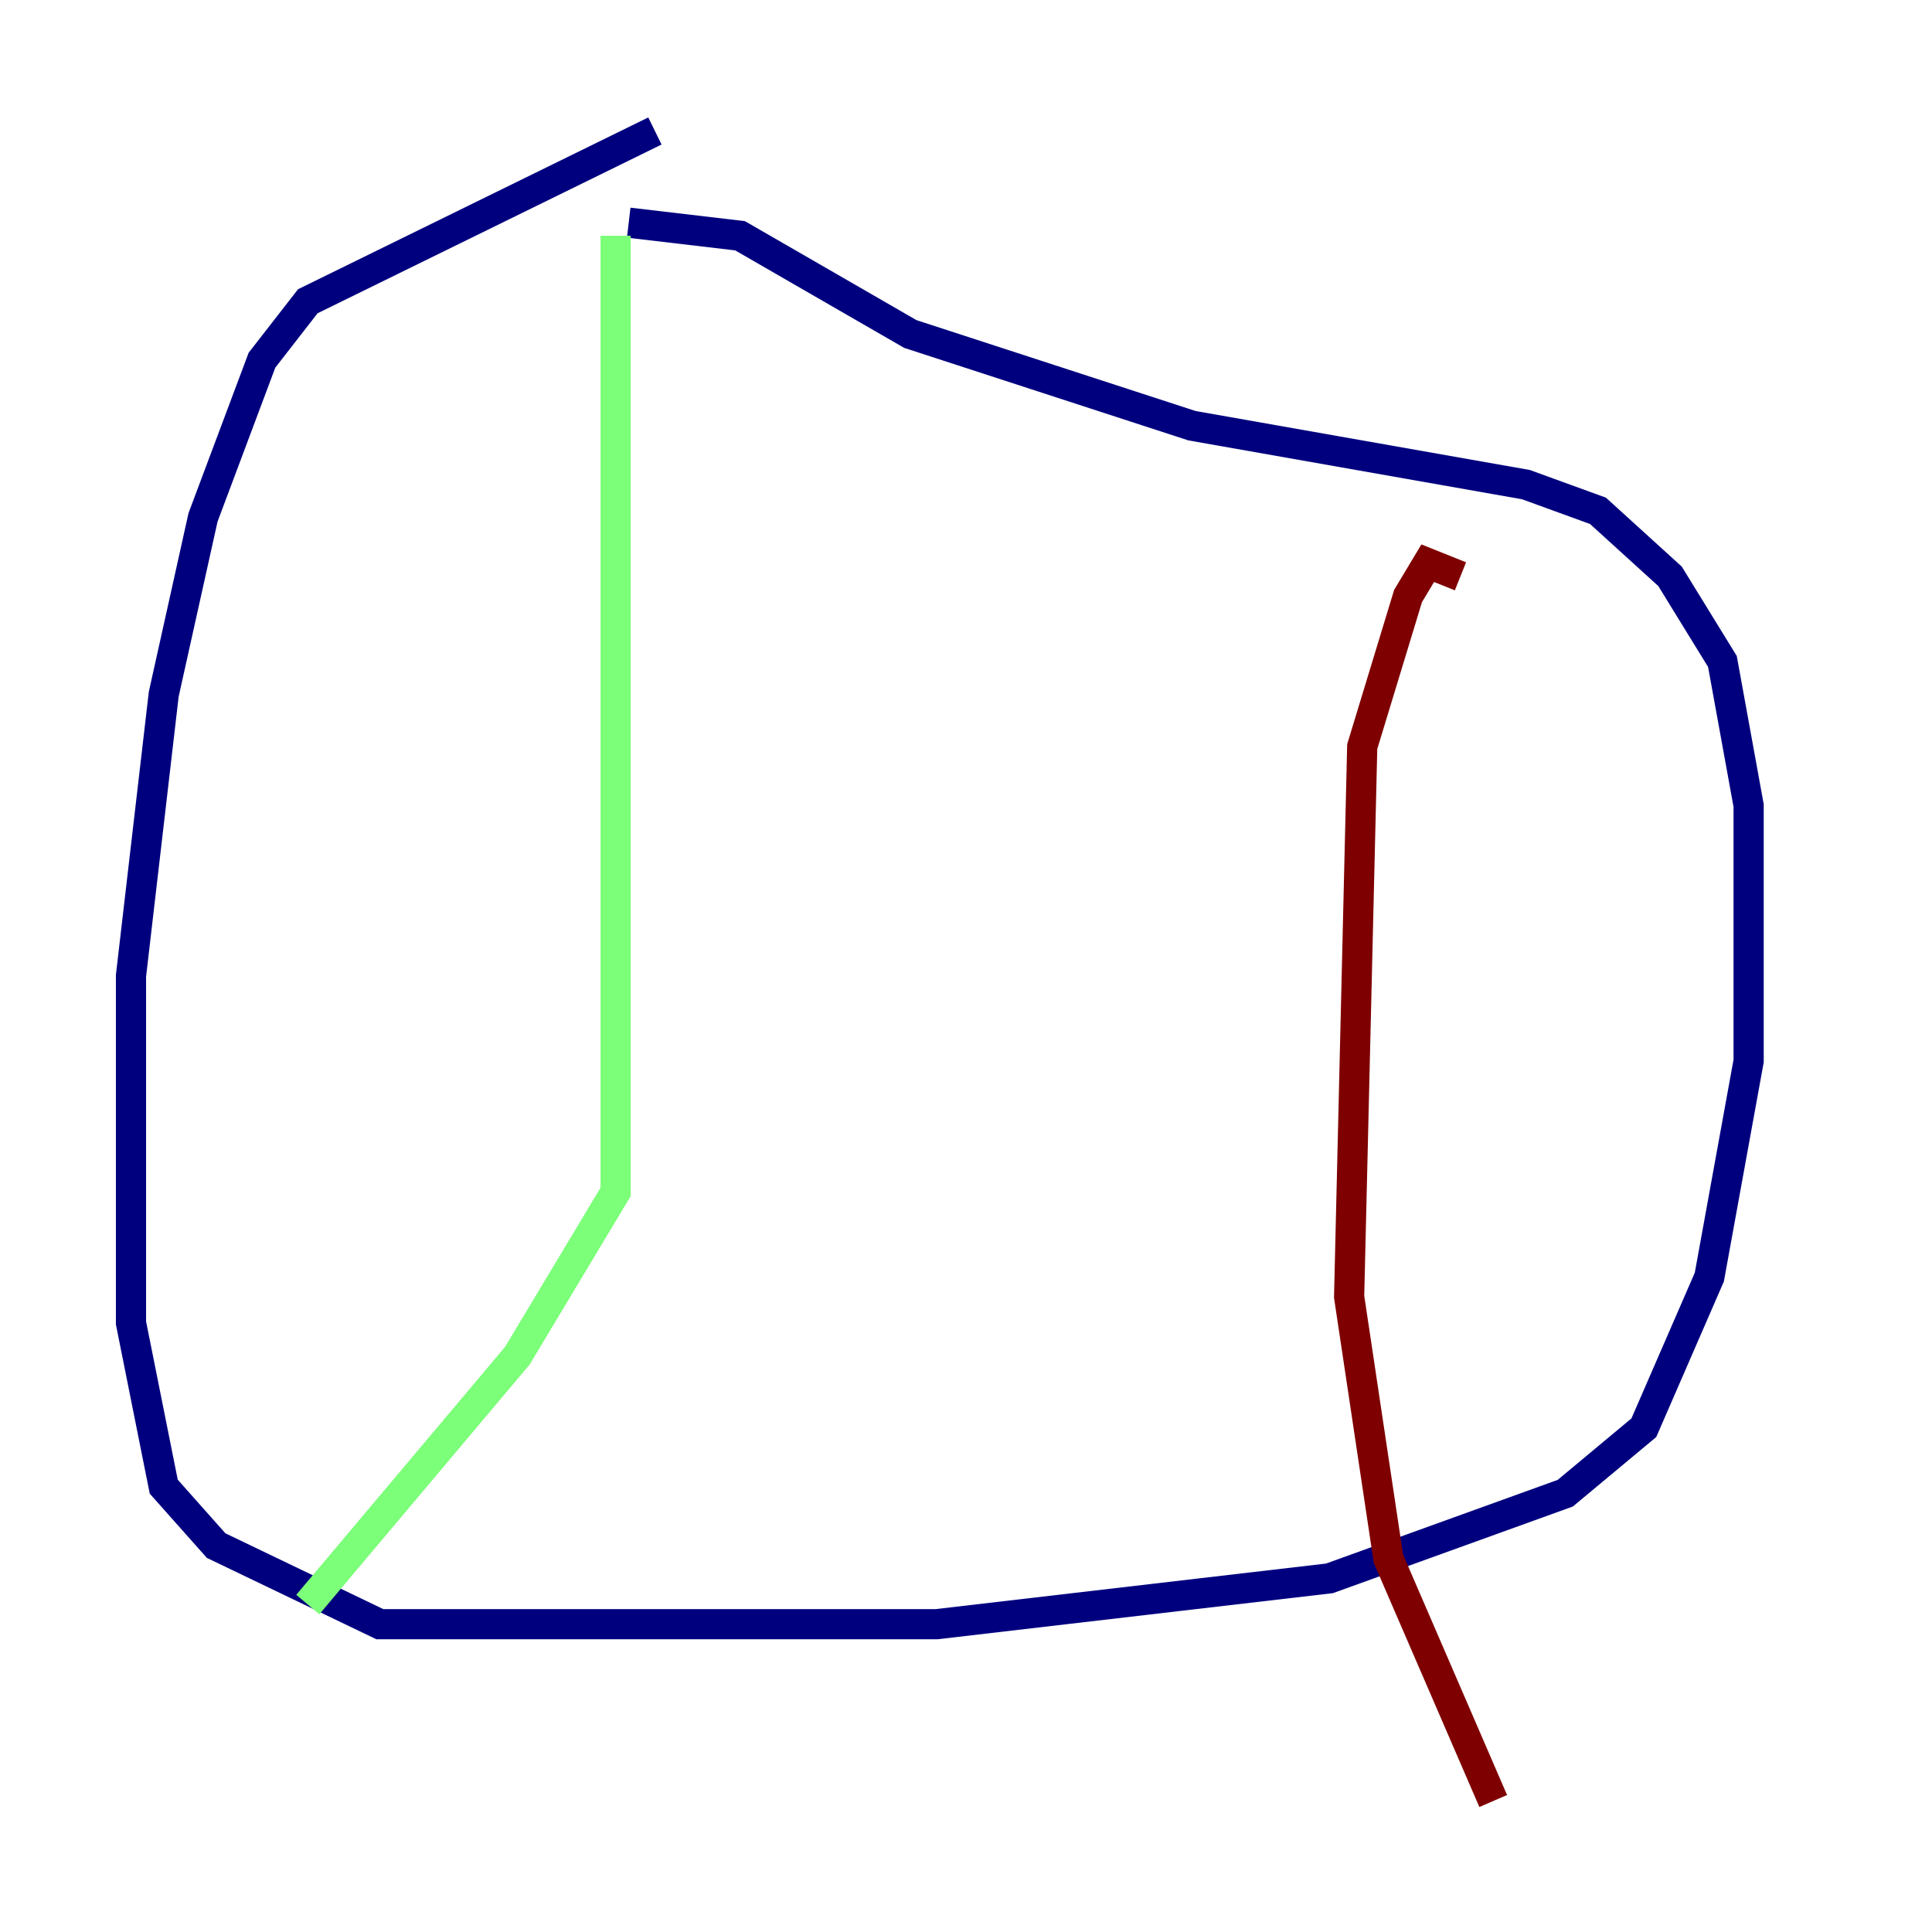 <?xml version="1.0" encoding="utf-8" ?>
<svg baseProfile="tiny" height="128" version="1.2" viewBox="0,0,128,128" width="128" xmlns="http://www.w3.org/2000/svg" xmlns:ev="http://www.w3.org/2001/xml-events" xmlns:xlink="http://www.w3.org/1999/xlink"><defs /><polyline fill="none" points="43.39,8.678 20.393,19.959 17.356,23.864 13.451,34.278 10.848,45.993 8.678,64.651 8.678,87.647 10.848,98.495 14.319,102.4 25.166,107.607 62.047,107.607 88.081,104.57 103.702,98.929 108.909,94.59 113.248,84.61 115.851,70.291 115.851,53.37 114.115,43.824 110.644,38.183 105.871,33.844 101.098,32.108 78.969,28.203 60.312,22.129 49.031,15.62 41.654,14.752" stroke="#00007f" stroke-width="2" /><polyline fill="none" points="40.786,15.62 40.786,78.969 34.278,89.817 20.393,106.305" stroke="#7cff79" stroke-width="2" /><polyline fill="none" points="96.759,38.183 94.59,37.315 93.288,39.485 90.251,49.464 89.383,85.912 91.986,103.268 98.929,119.322" stroke="#7f0000" stroke-width="2" /></svg>
